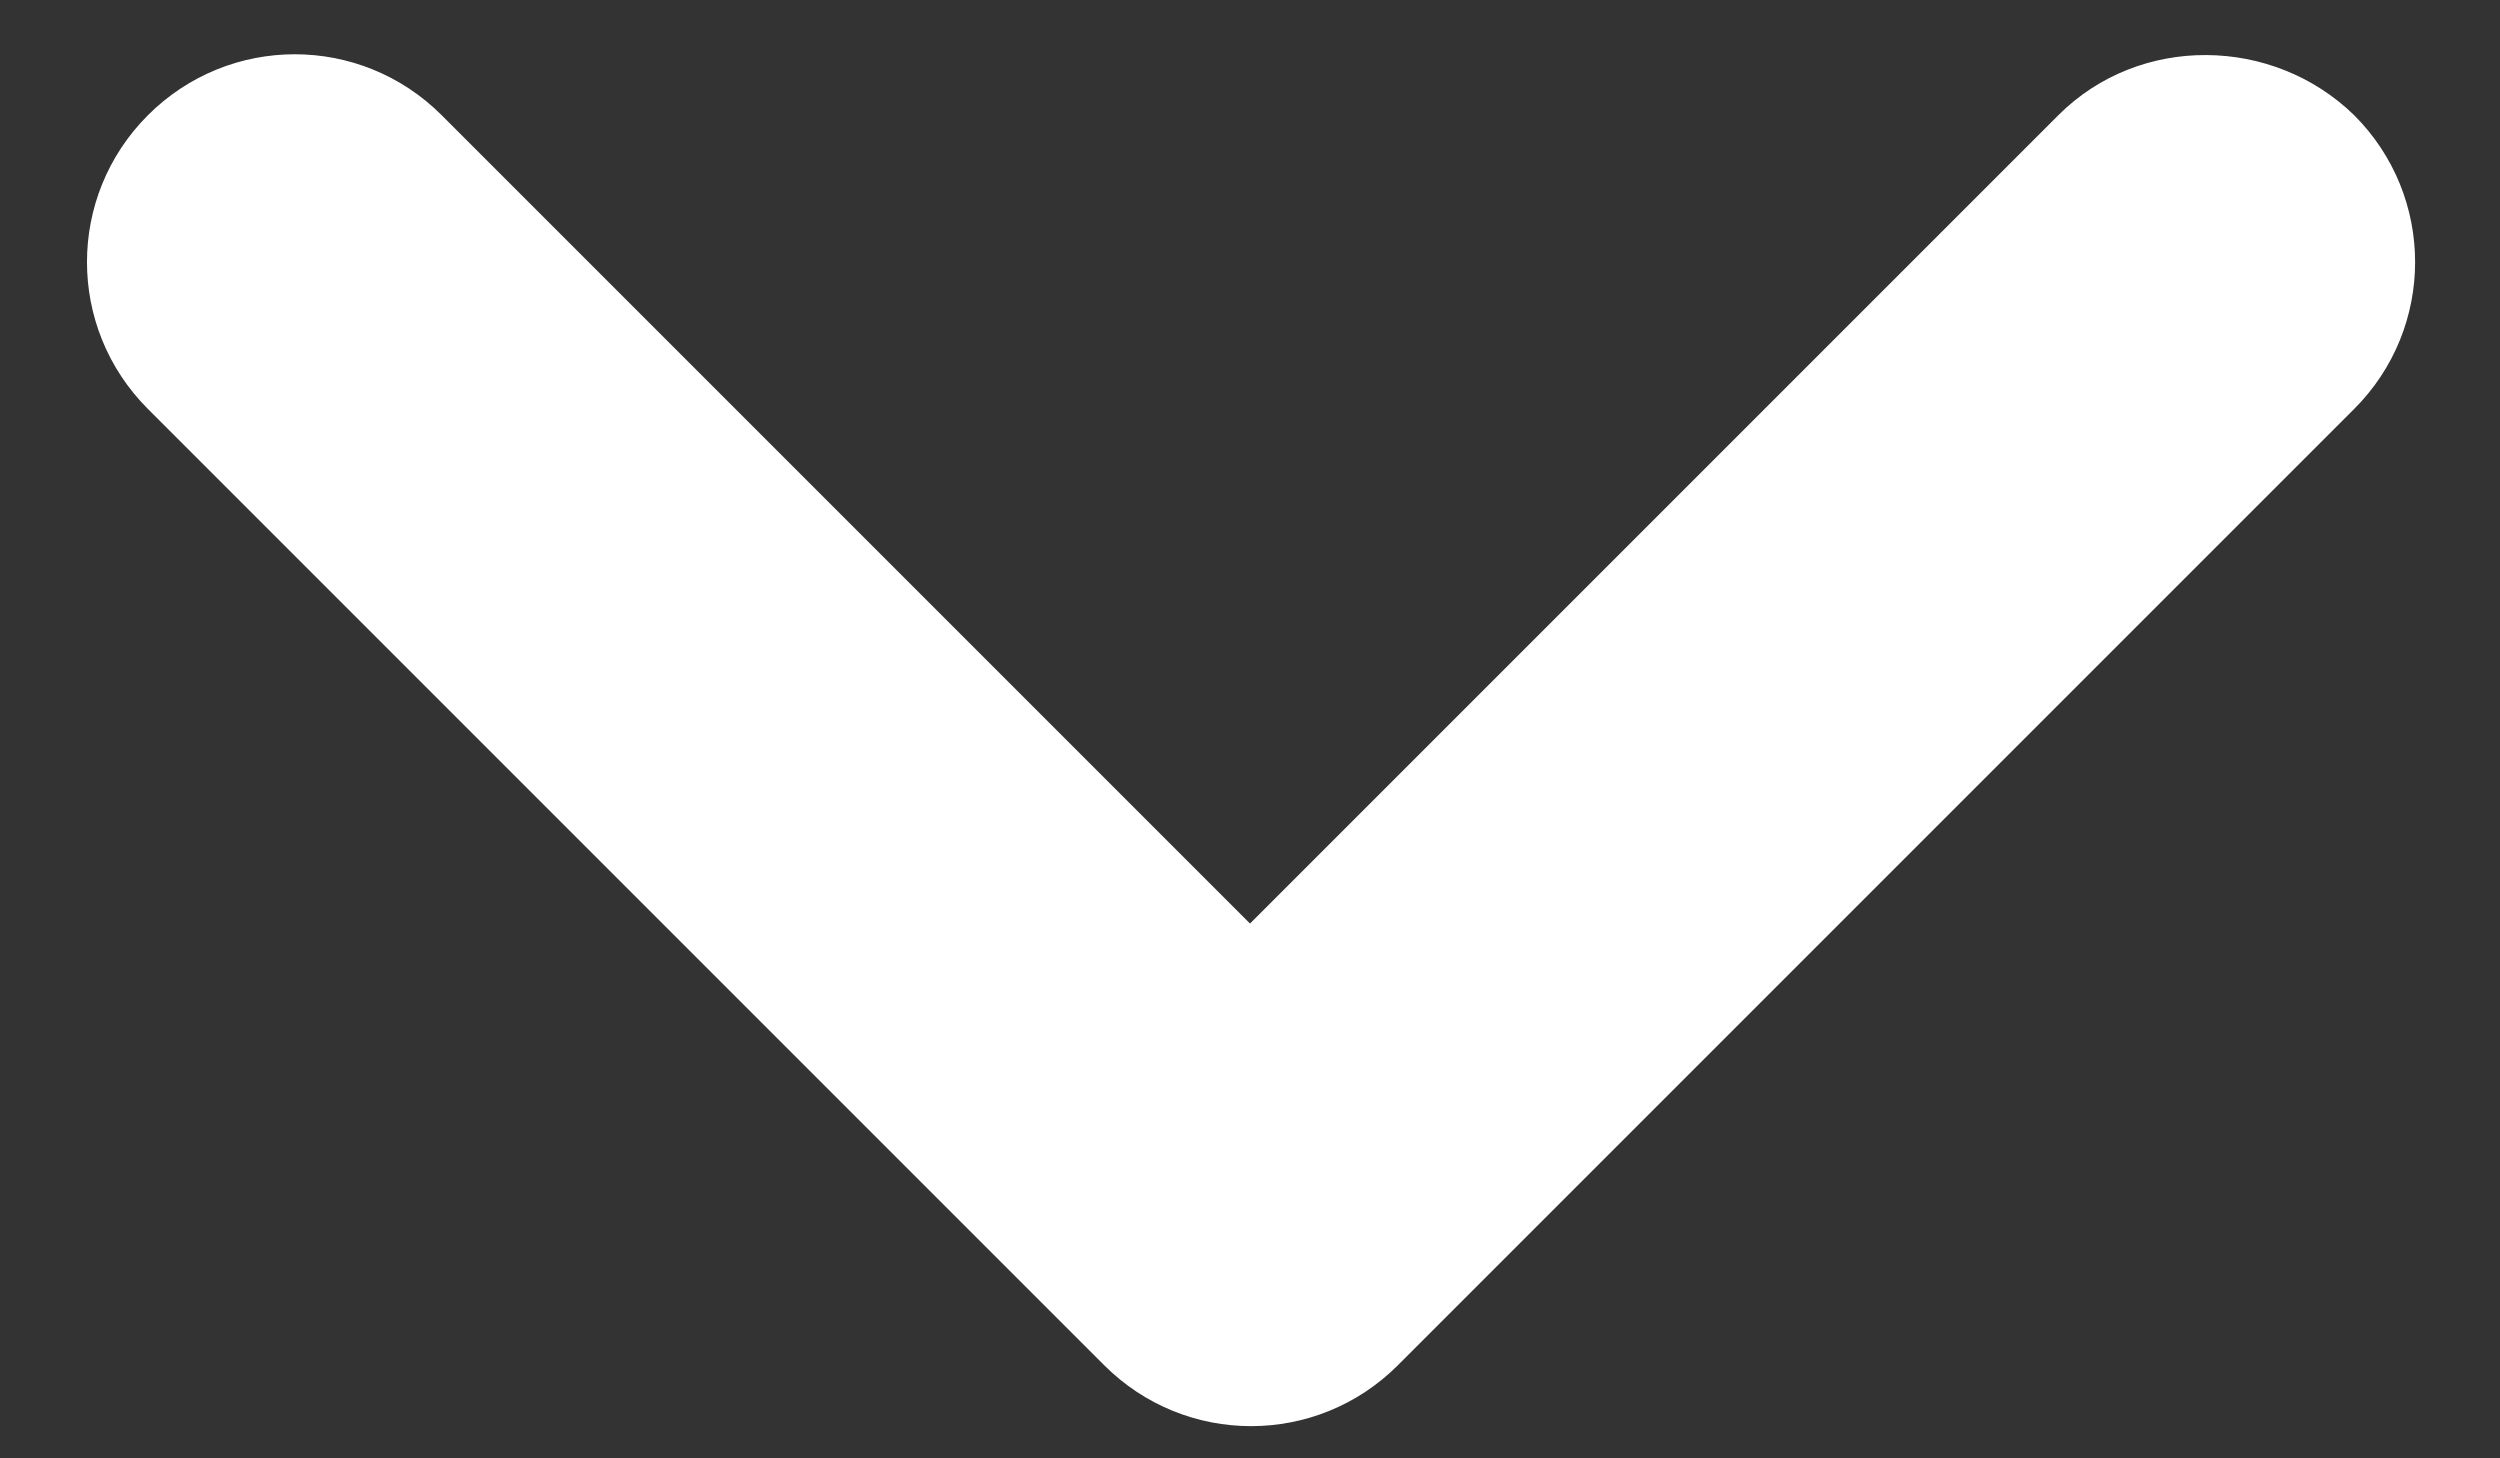 <svg width="12" height="7" viewBox="0 0 12 7" fill="none" xmlns="http://www.w3.org/2000/svg">
<rect x="0" y="0" width="12" height="7" fill="#333333" stroke="none"/>
<path d="M9.88 0.553L6 4.433L2.12 0.553C1.73 0.163 1.1 0.163 0.71 0.553C0.32 0.943 0.32 1.573 0.71 1.963L5.3 6.553C5.69 6.943 6.32 6.943 6.71 6.553L11.3 1.963C11.69 1.573 11.69 0.943 11.3 0.553C10.91 0.173 10.27 0.163 9.88 0.553Z" fill="white"/>
</svg>
